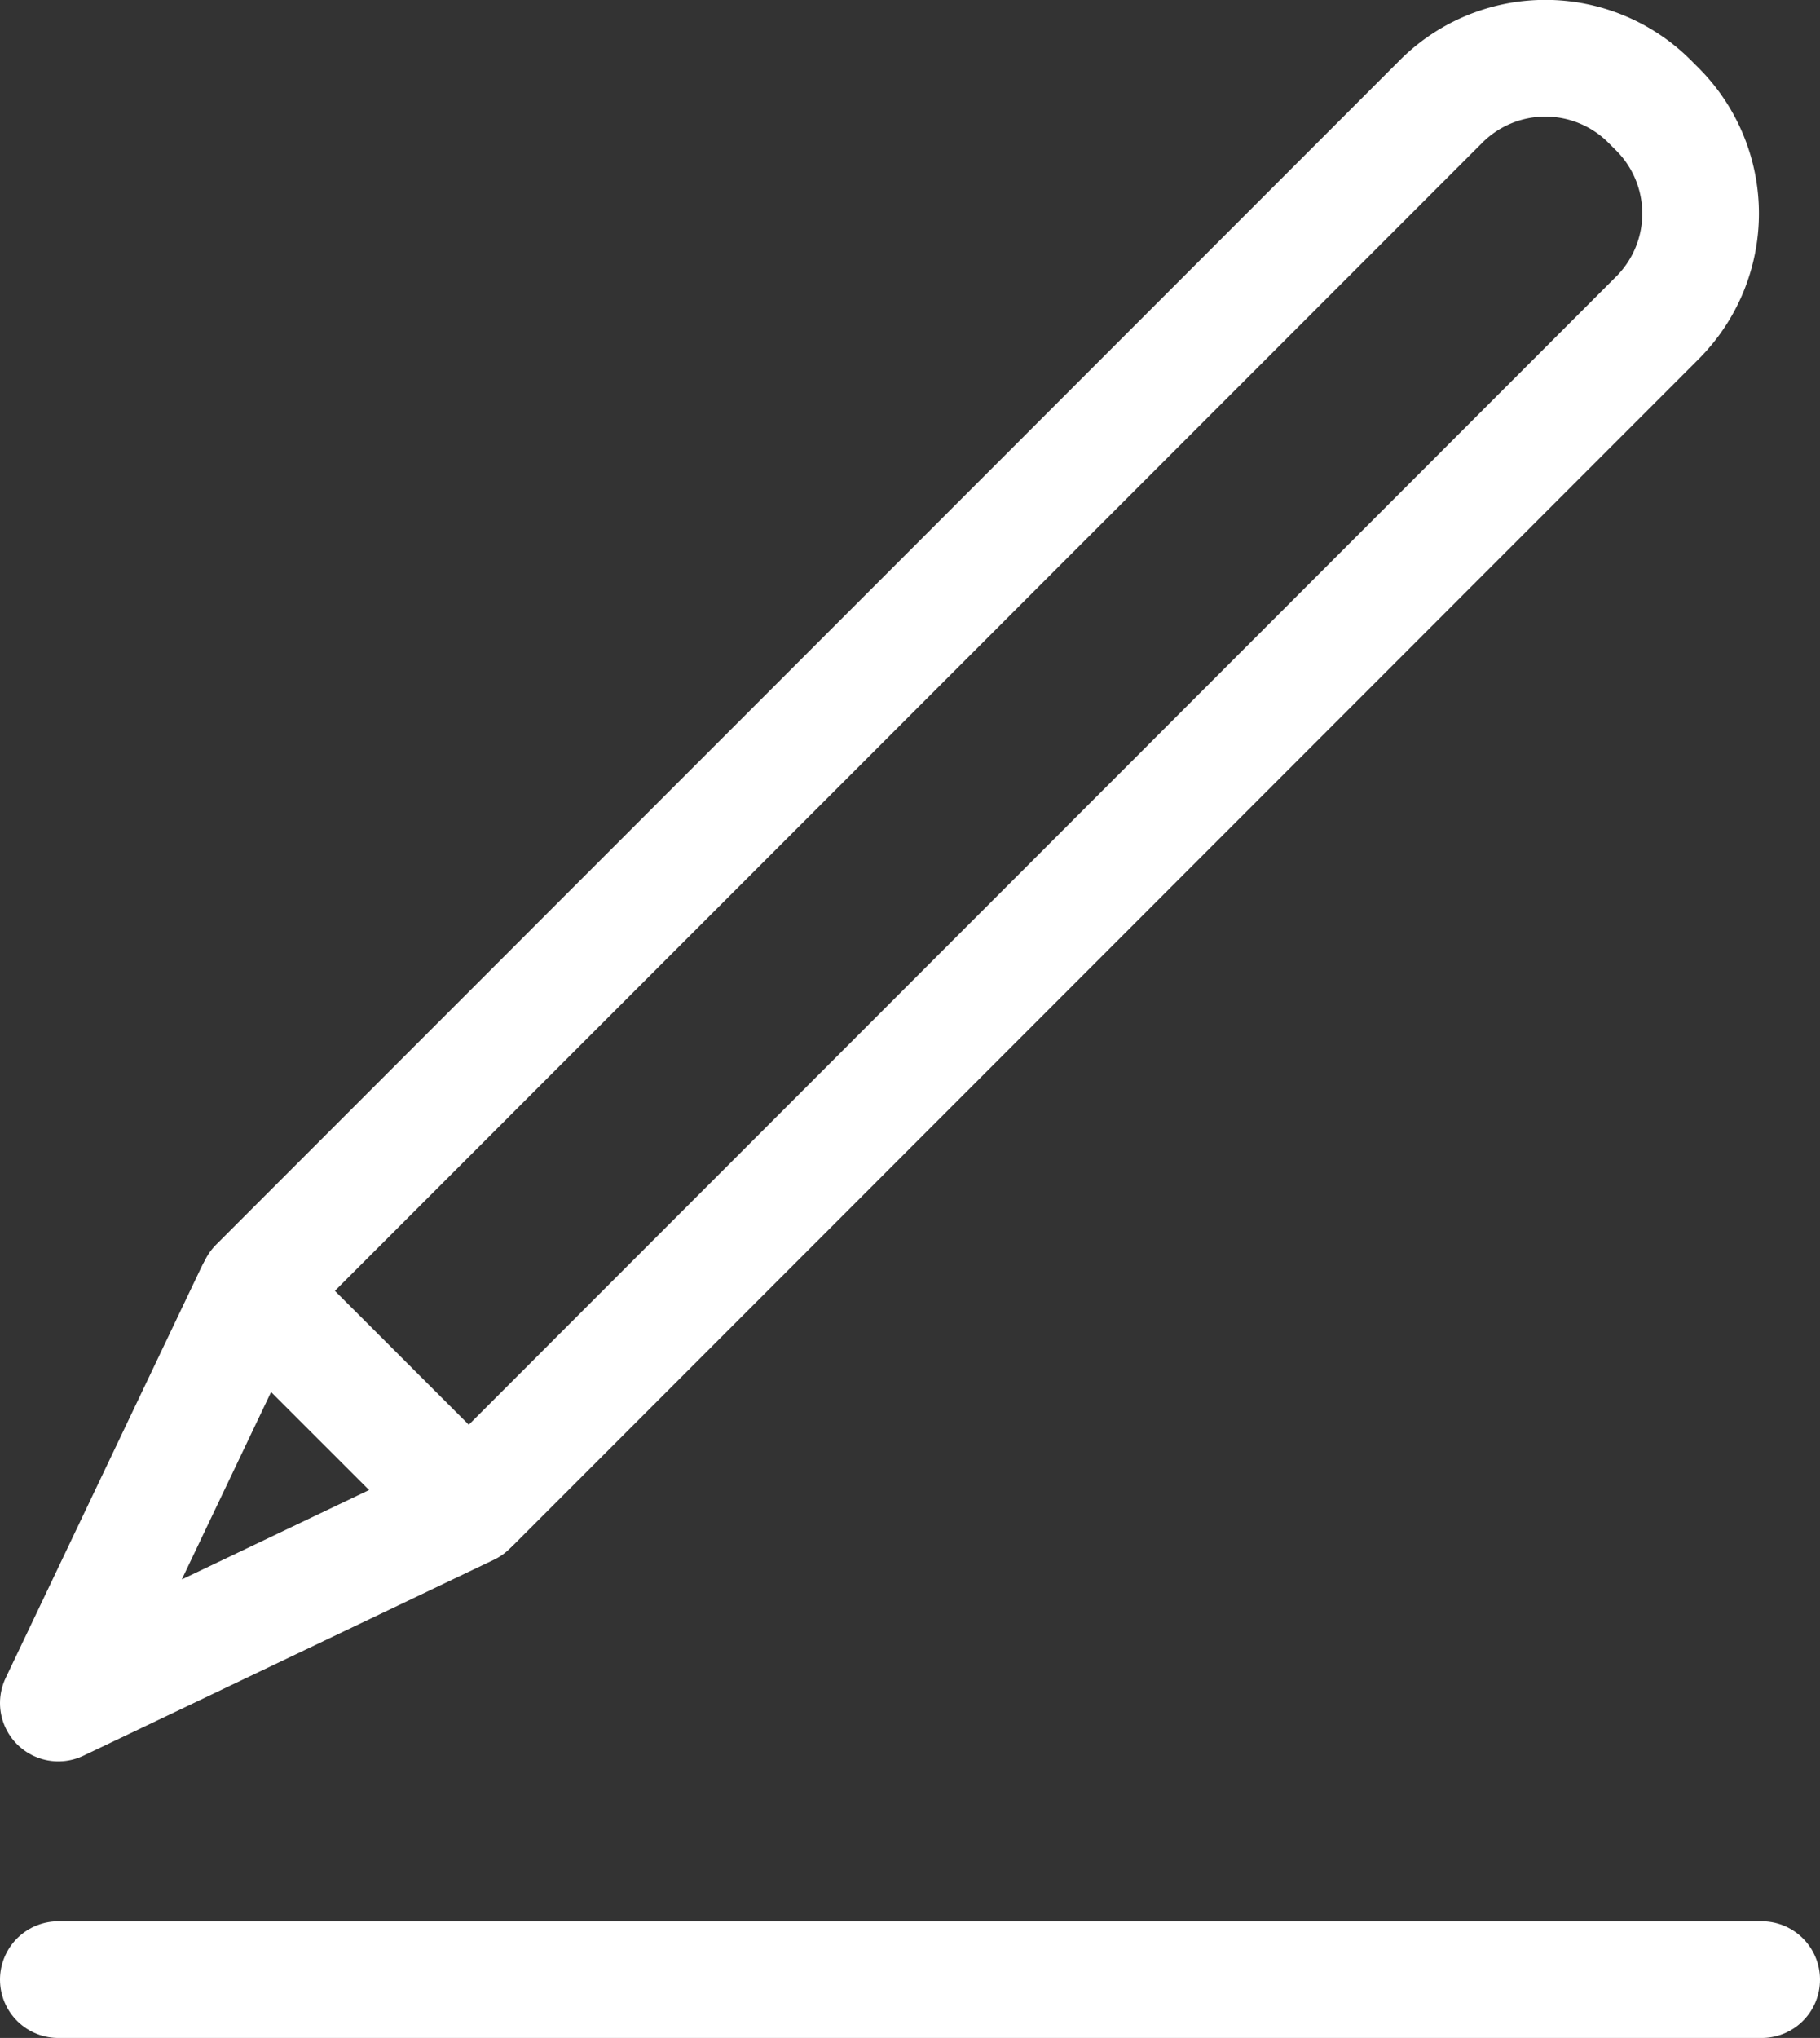 <svg xmlns="http://www.w3.org/2000/svg" width="46.81" height="52.389" viewBox="0 0 46.81 52.389">
  <rect x="0" y="0" width="46.81" height="52.389" fill="#333333" stroke="none"/>
  <g id="Group_2465" data-name="Group 2465" transform="translate(1.5 1.5)">
    <g id="Group_2466" data-name="Group 2466" transform="translate(0 0)">
      <path id="Path_28077" data-name="Path 28077" d="M3.708,32.556,34.161,2.1a3.793,3.793,0,0,1,5.348,0l.216.216a3.79,3.79,0,0,1,0,5.346L9.272,38.12" transform="translate(1.411 -1)" fill="none" stroke="#fff" stroke-linecap="round" stroke-linejoin="round" stroke-width="3"/>
      <path id="Path_28078" data-name="Path 28078" d="M6.031,17.78,11.555,23.3,1,28.336Z" transform="translate(-1 13.943)" fill="none" stroke="#fff" stroke-linecap="round" stroke-linejoin="round" stroke-width="3"/>
      <line id="Line_48697" data-name="Line 48697" x2="43.81" transform="translate(0 49.389)" fill="none" stroke="#fff" stroke-linecap="round" stroke-linejoin="round" stroke-width="3"/>
    </g>
  </g>
</svg>
